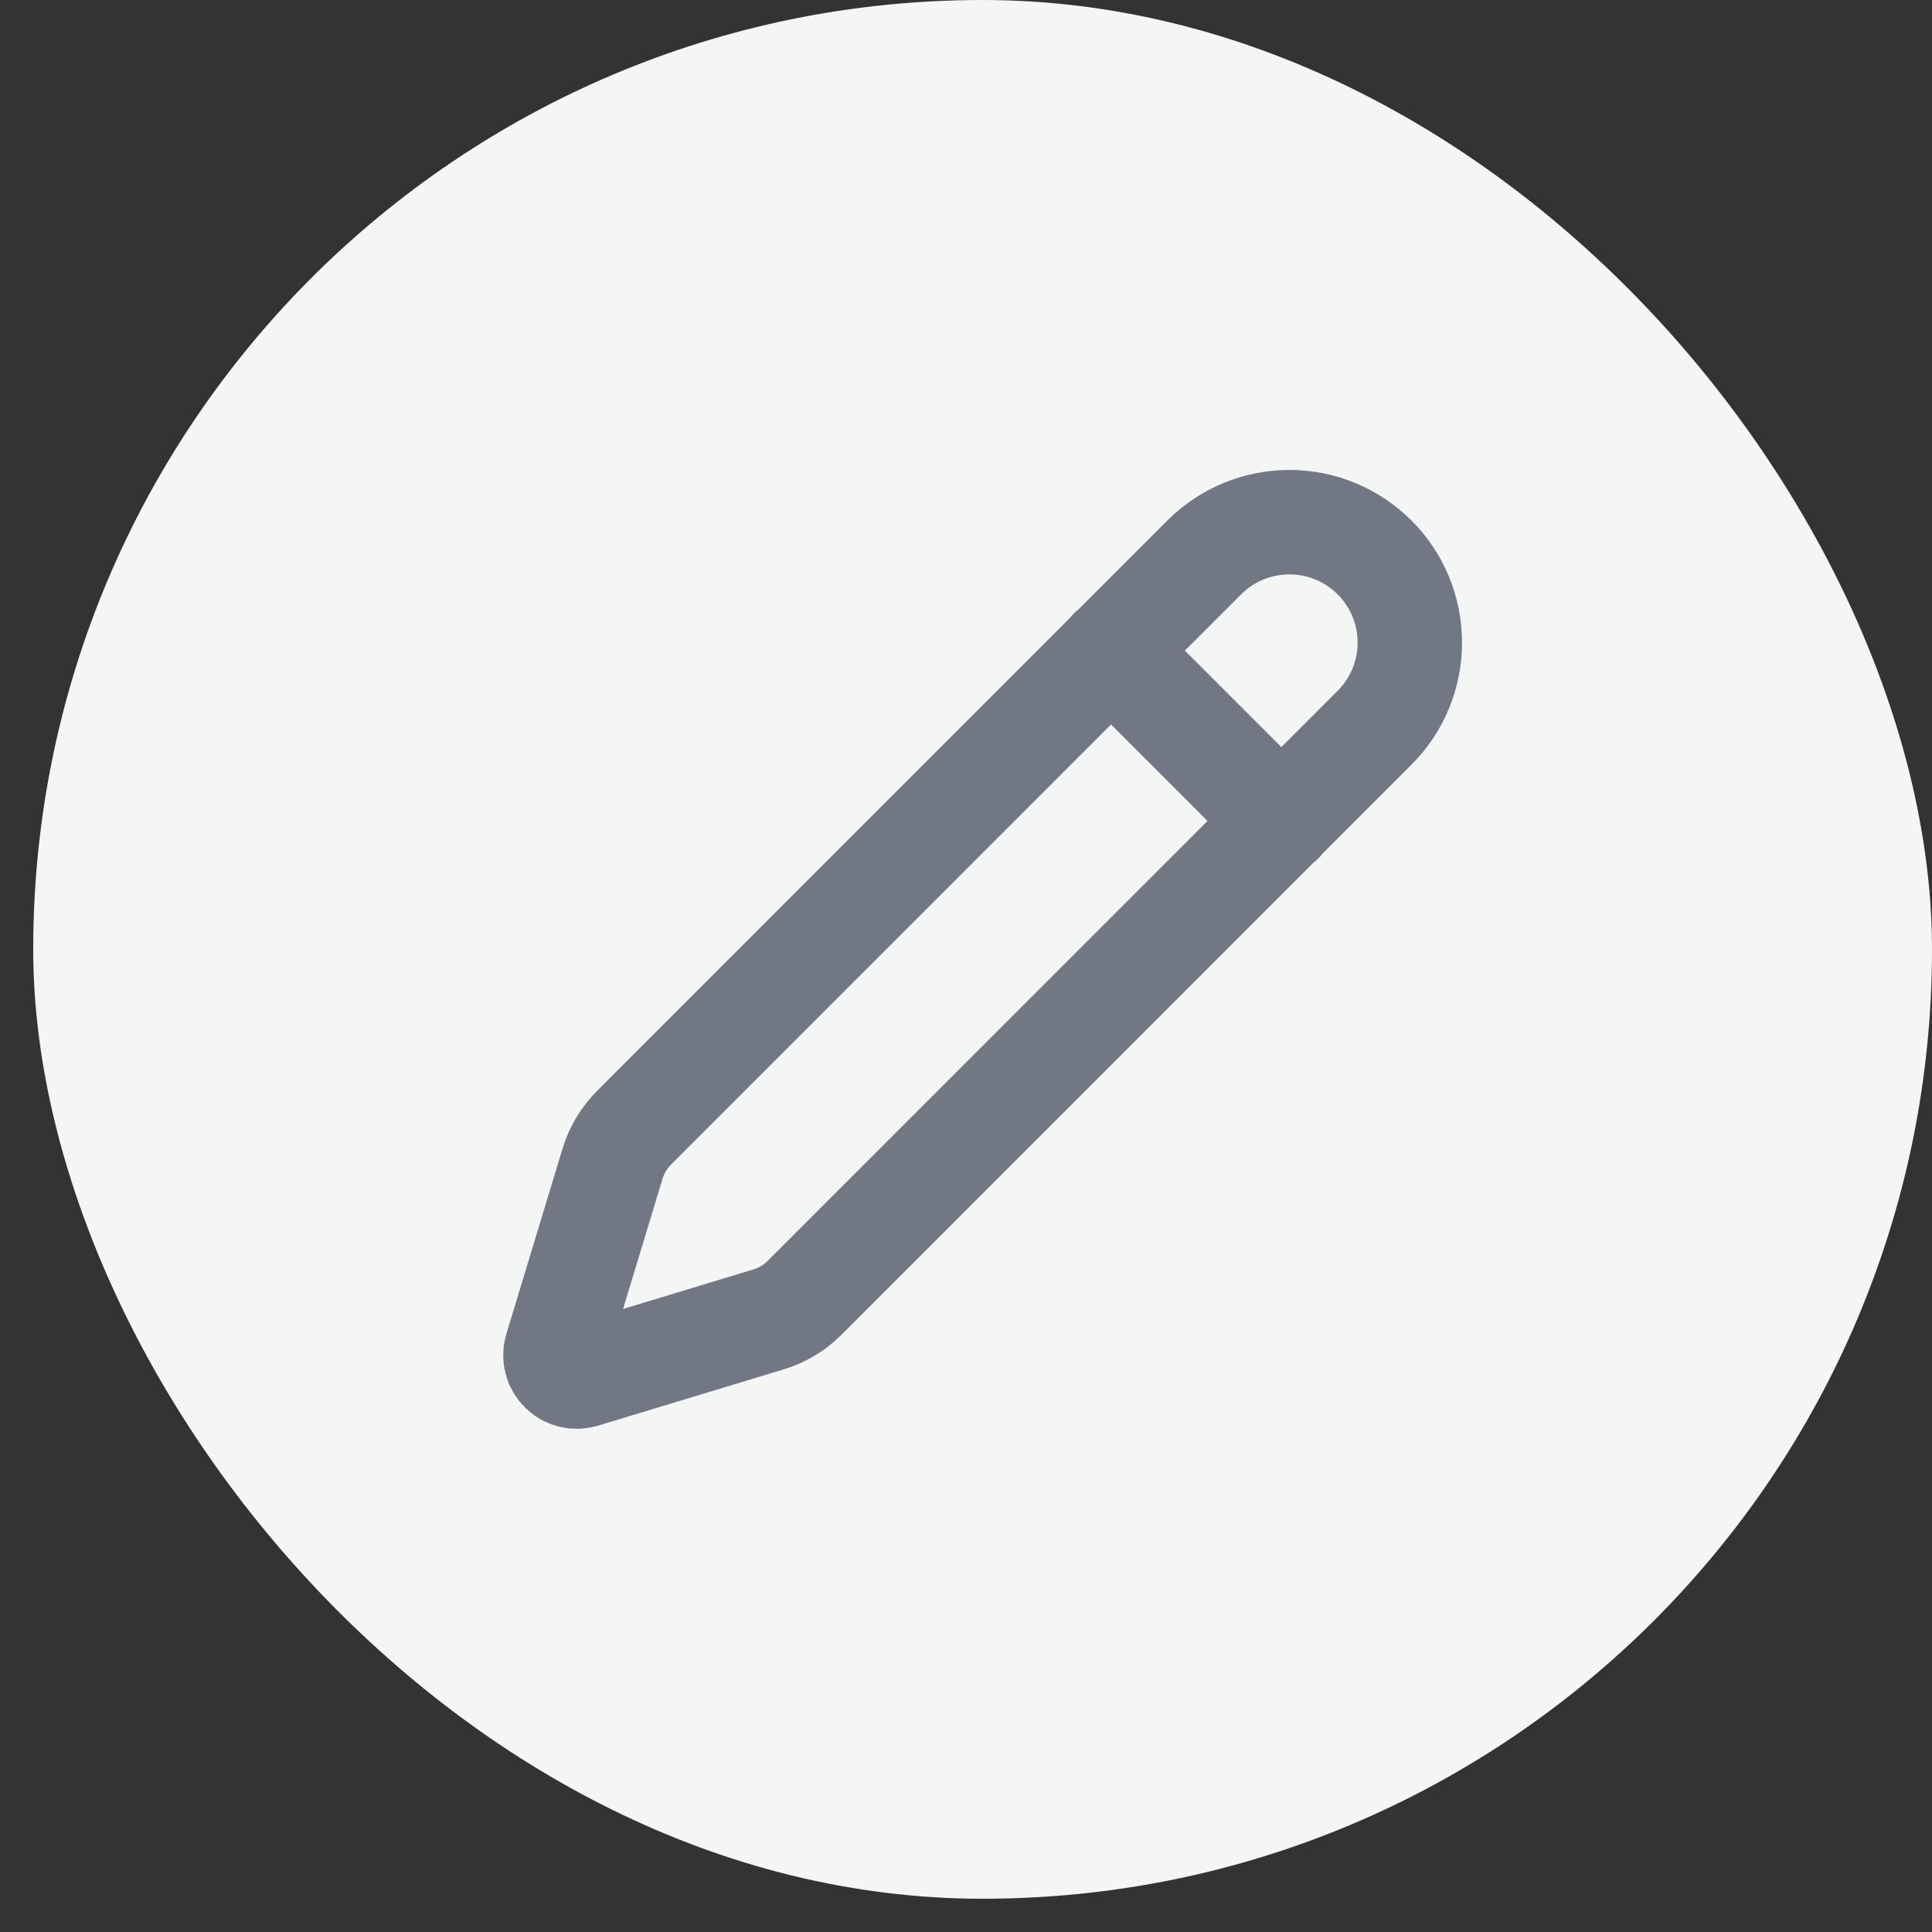 <svg width="37" height="37" viewBox="0 0 37 37" fill="none" xmlns="http://www.w3.org/2000/svg">
<rect x="0" y="0" width="37" height="37" fill="#333333" stroke="none"/>
<rect x="0.636" width="36.364" height="36.363" rx="18.182" fill="#F4F5F5"/>
<path d="M21.273 12.455L24.545 15.728M26.324 13.937C26.757 13.505 27 12.918 27 12.307C27 11.695 26.757 11.108 26.325 10.676C25.892 10.243 25.306 10 24.694 10C24.082 10 23.495 10.243 23.063 10.675L12.143 21.597C11.954 21.787 11.813 22.02 11.734 22.276L10.654 25.837C10.633 25.908 10.631 25.983 10.649 26.055C10.667 26.126 10.704 26.192 10.757 26.244C10.809 26.296 10.874 26.333 10.946 26.351C11.017 26.369 11.093 26.367 11.163 26.346L14.725 25.266C14.981 25.188 15.214 25.048 15.404 24.859L26.324 13.937Z" stroke="#727883" stroke-width="2" stroke-linecap="round" stroke-linejoin="round"/>
</svg>
